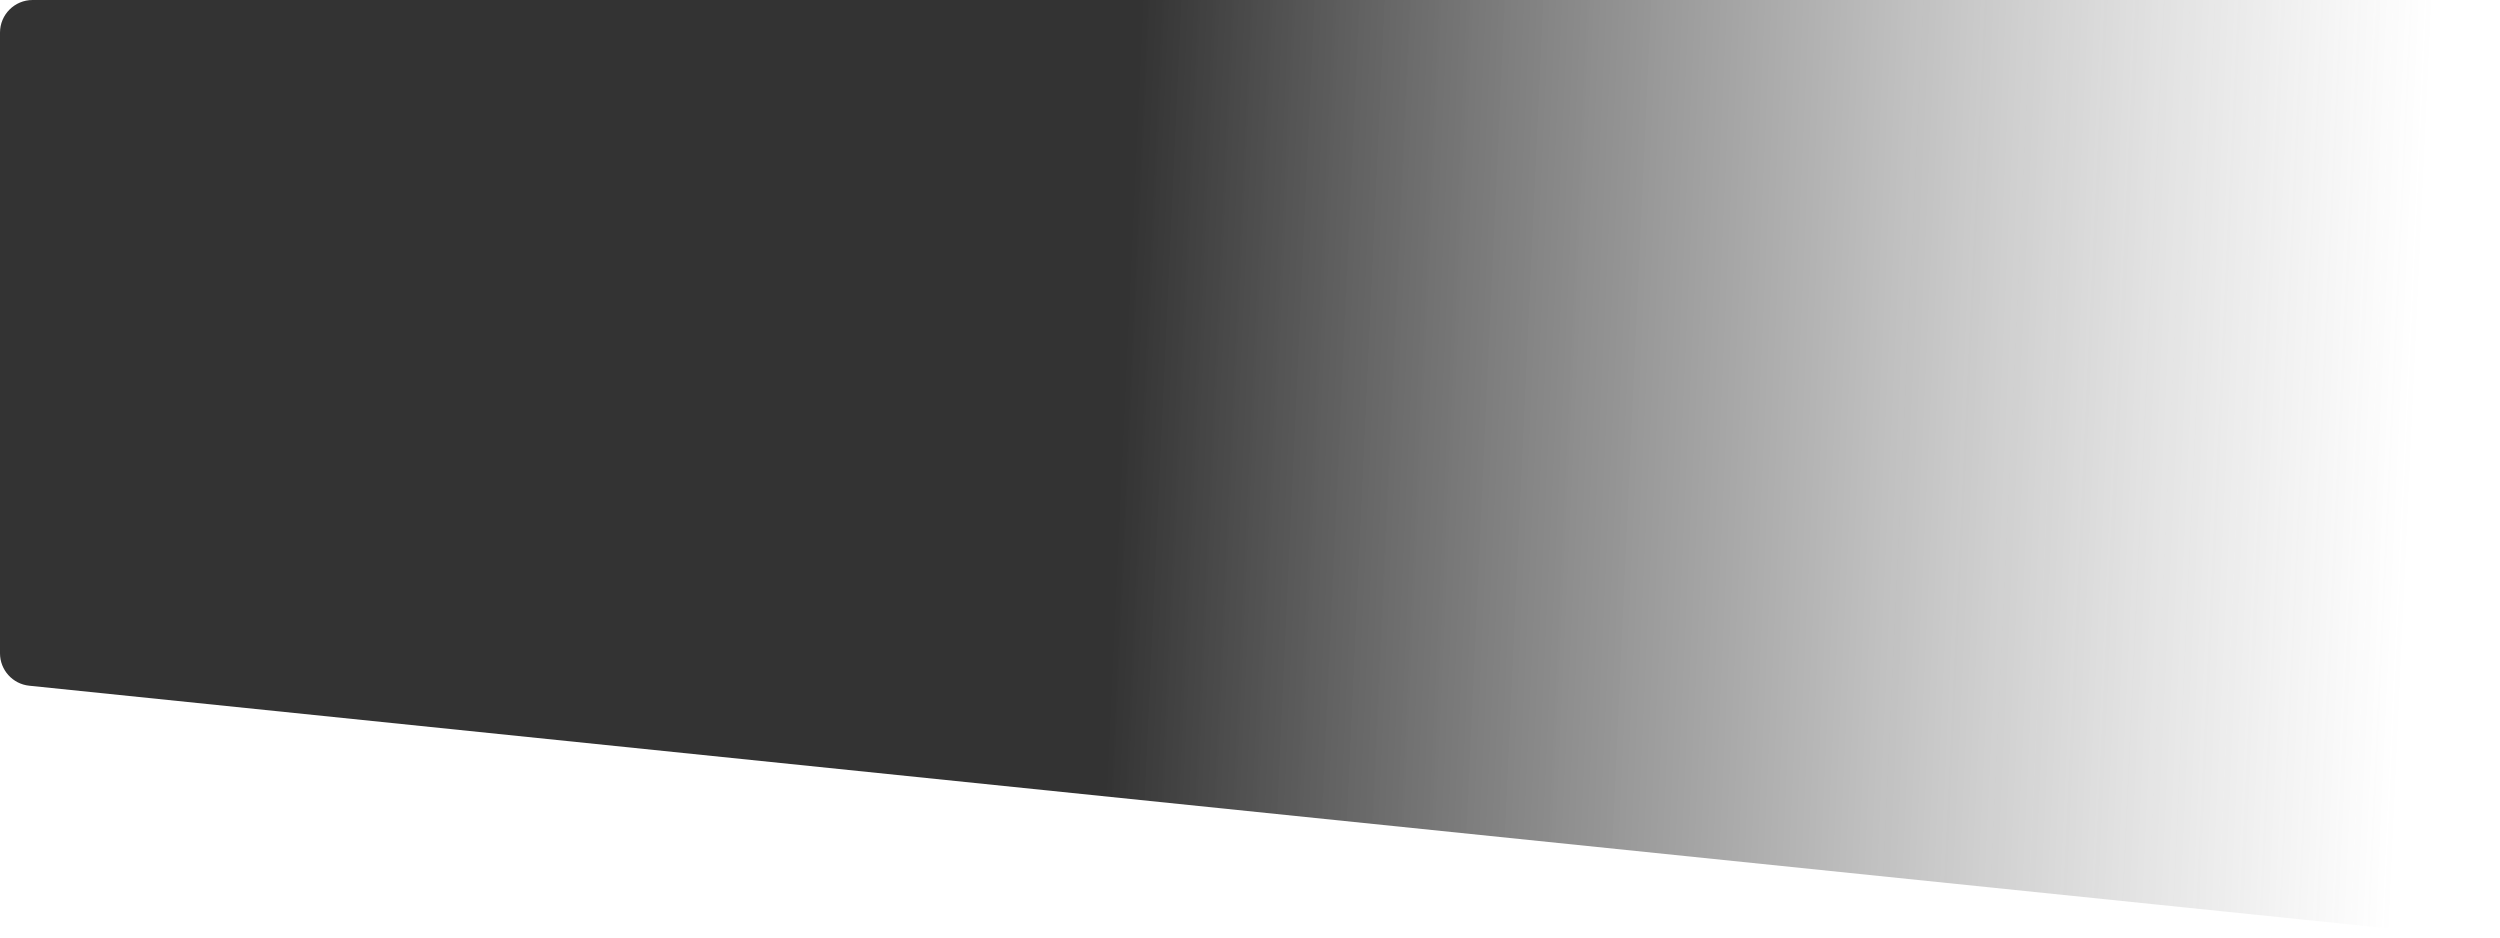 <svg width="1917" height="719" viewBox="0 0 1917 719" fill="none" xmlns="http://www.w3.org/2000/svg">
<path opacity="0.8" d="M0 25C0 11.193 11.193 -7.51838e-07 25 3.06648e-07L1895 0C1908.81 0 1920 11.193 1920 25V693.296C1920 708.115 1907.18 719.682 1892.44 718.165L22.442 525.808C9.692 524.497 0 513.756 0 500.94V25Z" fill="url(#paint0_linear_2438_1957)"/>
<defs>
<linearGradient id="paint0_linear_2438_1957" x1="-17.543" y1="9.808" x2="1916.35" y2="98.881" gradientUnits="userSpaceOnUse">
<stop offset="0.46"/>
<stop offset="0.972" stop-color="#666666" stop-opacity="0"/>
</linearGradient>
</defs>
</svg>
